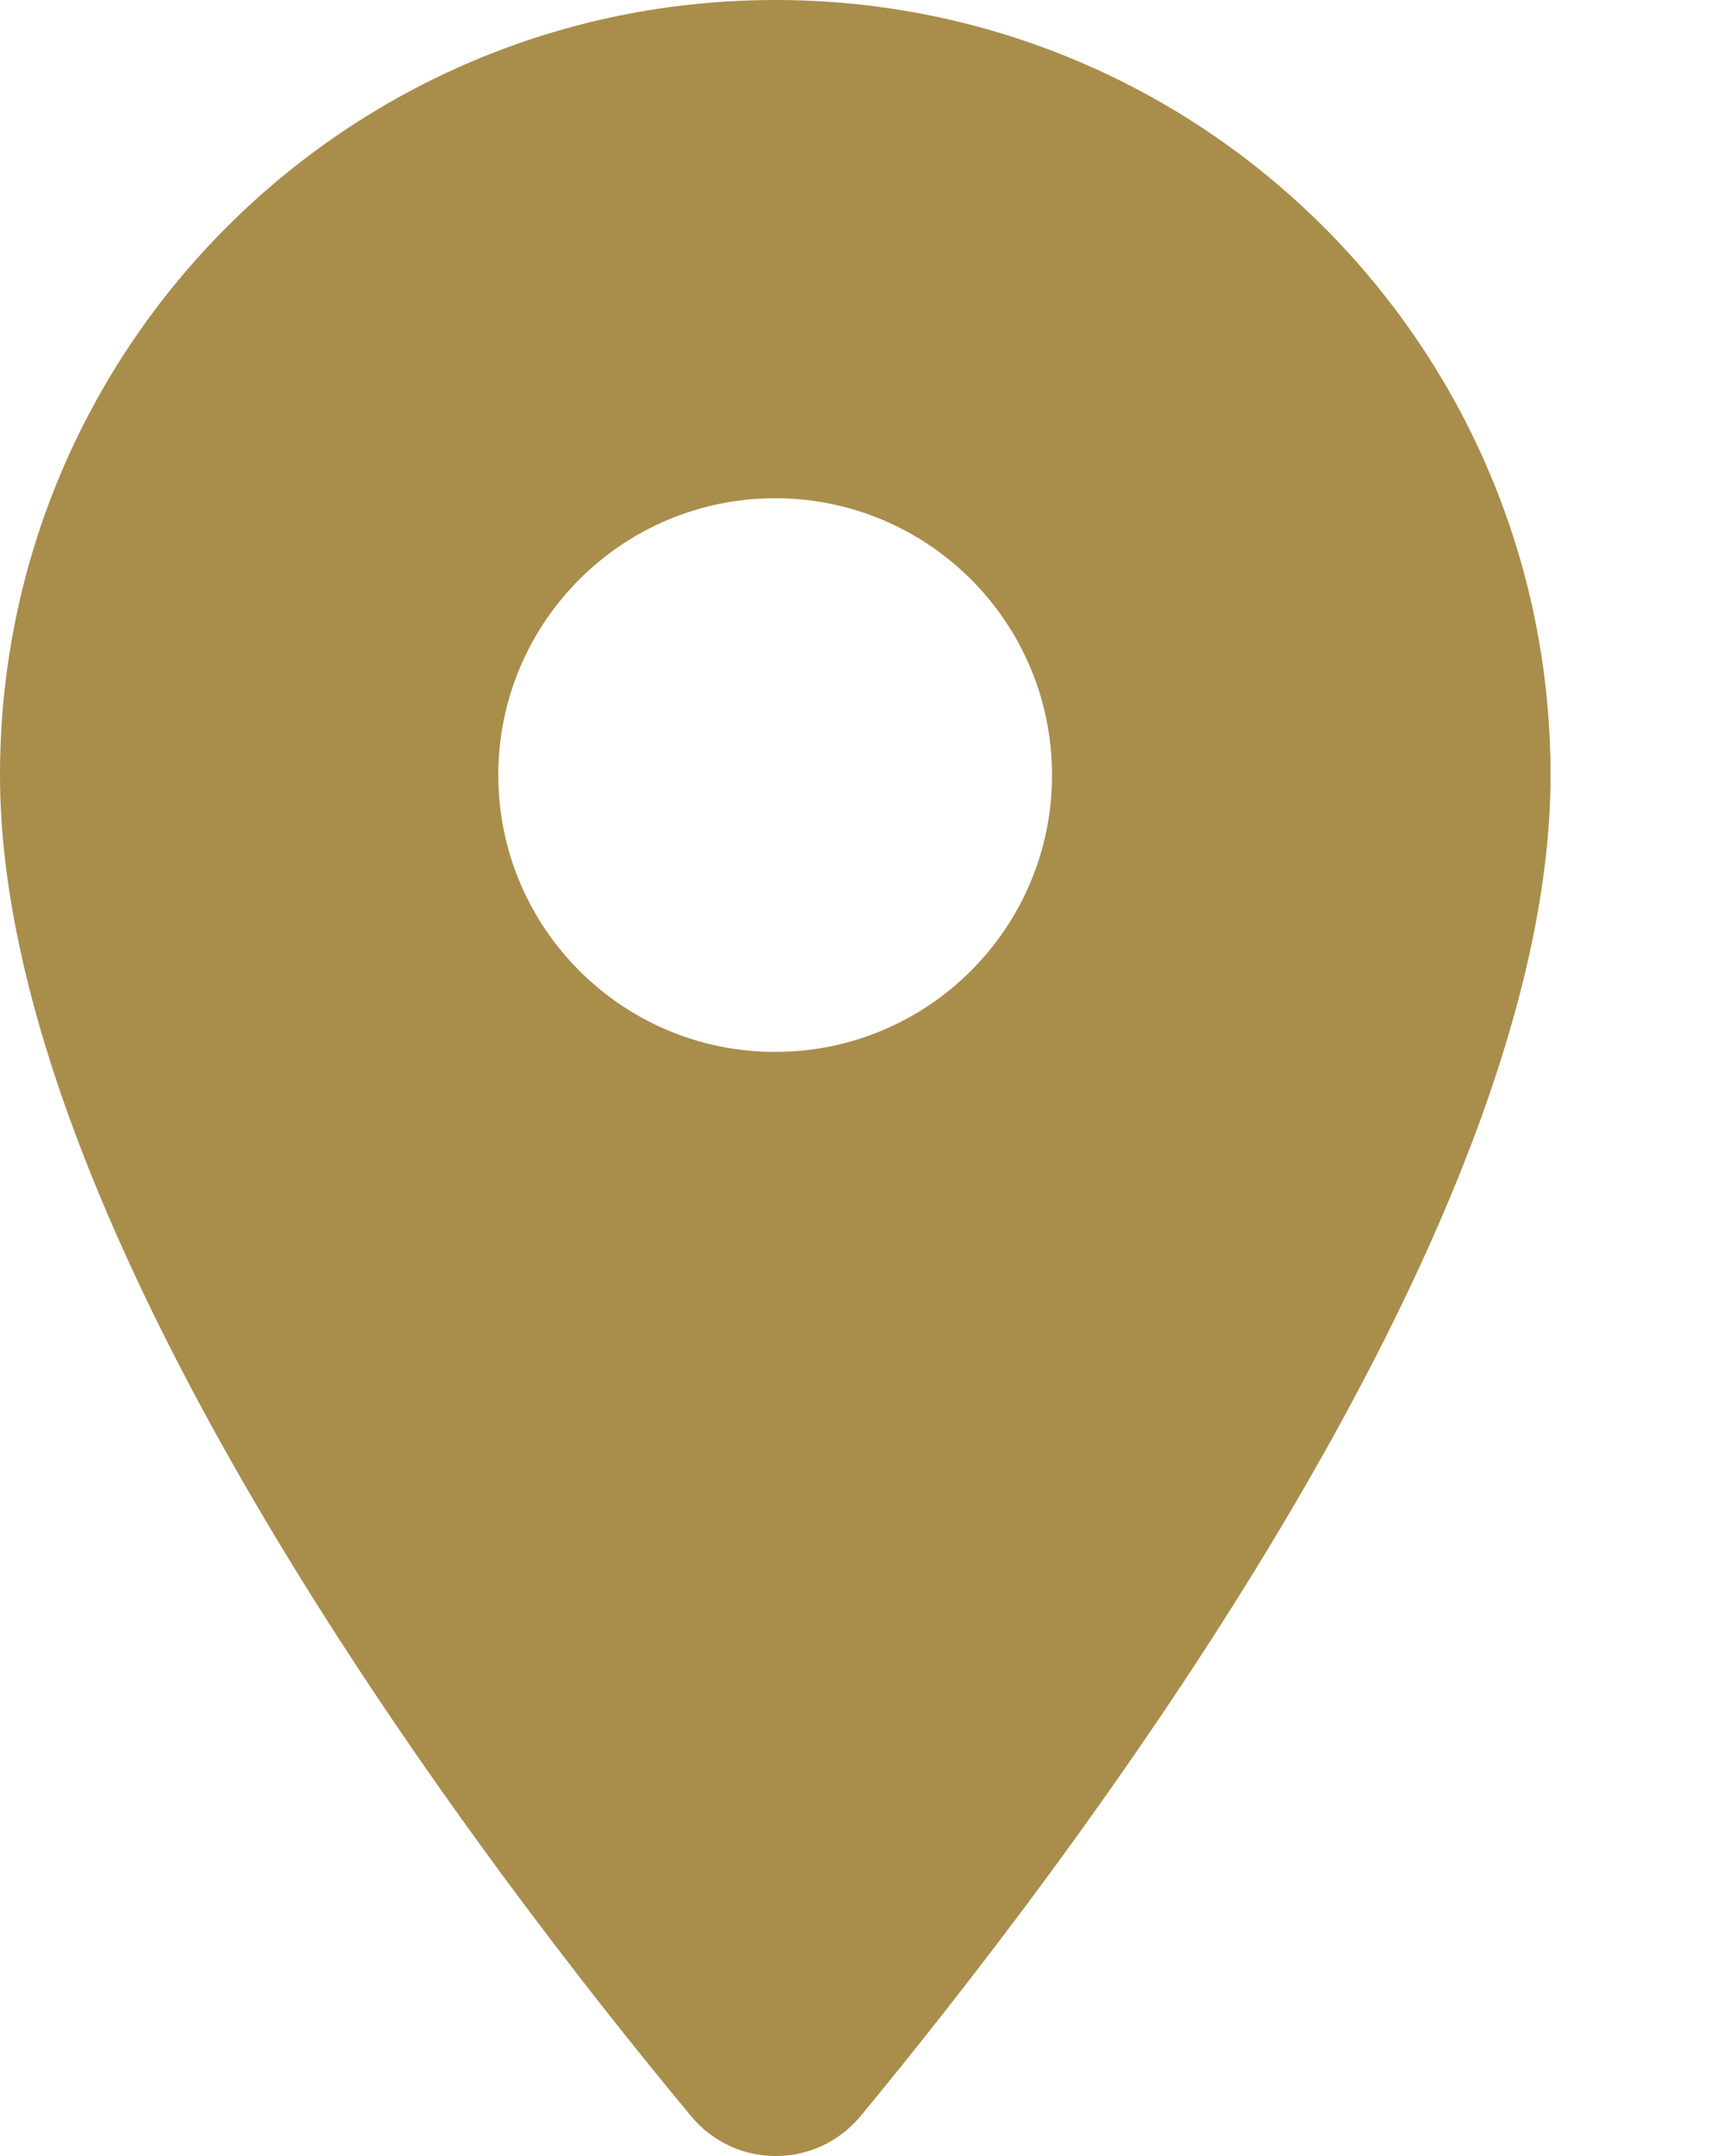<svg width="8" height="10" viewBox="0 0 8 10" fill="none" xmlns="http://www.w3.org/2000/svg">
<path fill-rule="evenodd" clip-rule="evenodd" d="M0 3.595C0 1.608 1.608 0 3.595 0C5.583 0 7.191 1.608 7.191 3.595C7.191 5.737 4.92 8.69 3.991 9.815C3.785 10.062 3.41 10.062 3.205 9.815C2.27 8.69 0 5.737 0 3.595ZM2.311 3.595C2.311 4.304 2.886 4.879 3.595 4.879C4.304 4.879 4.879 4.304 4.879 3.595C4.879 2.886 4.304 2.311 3.595 2.311C2.886 2.311 2.311 2.886 2.311 3.595Z" fill="#A98D4B"/>
</svg>
